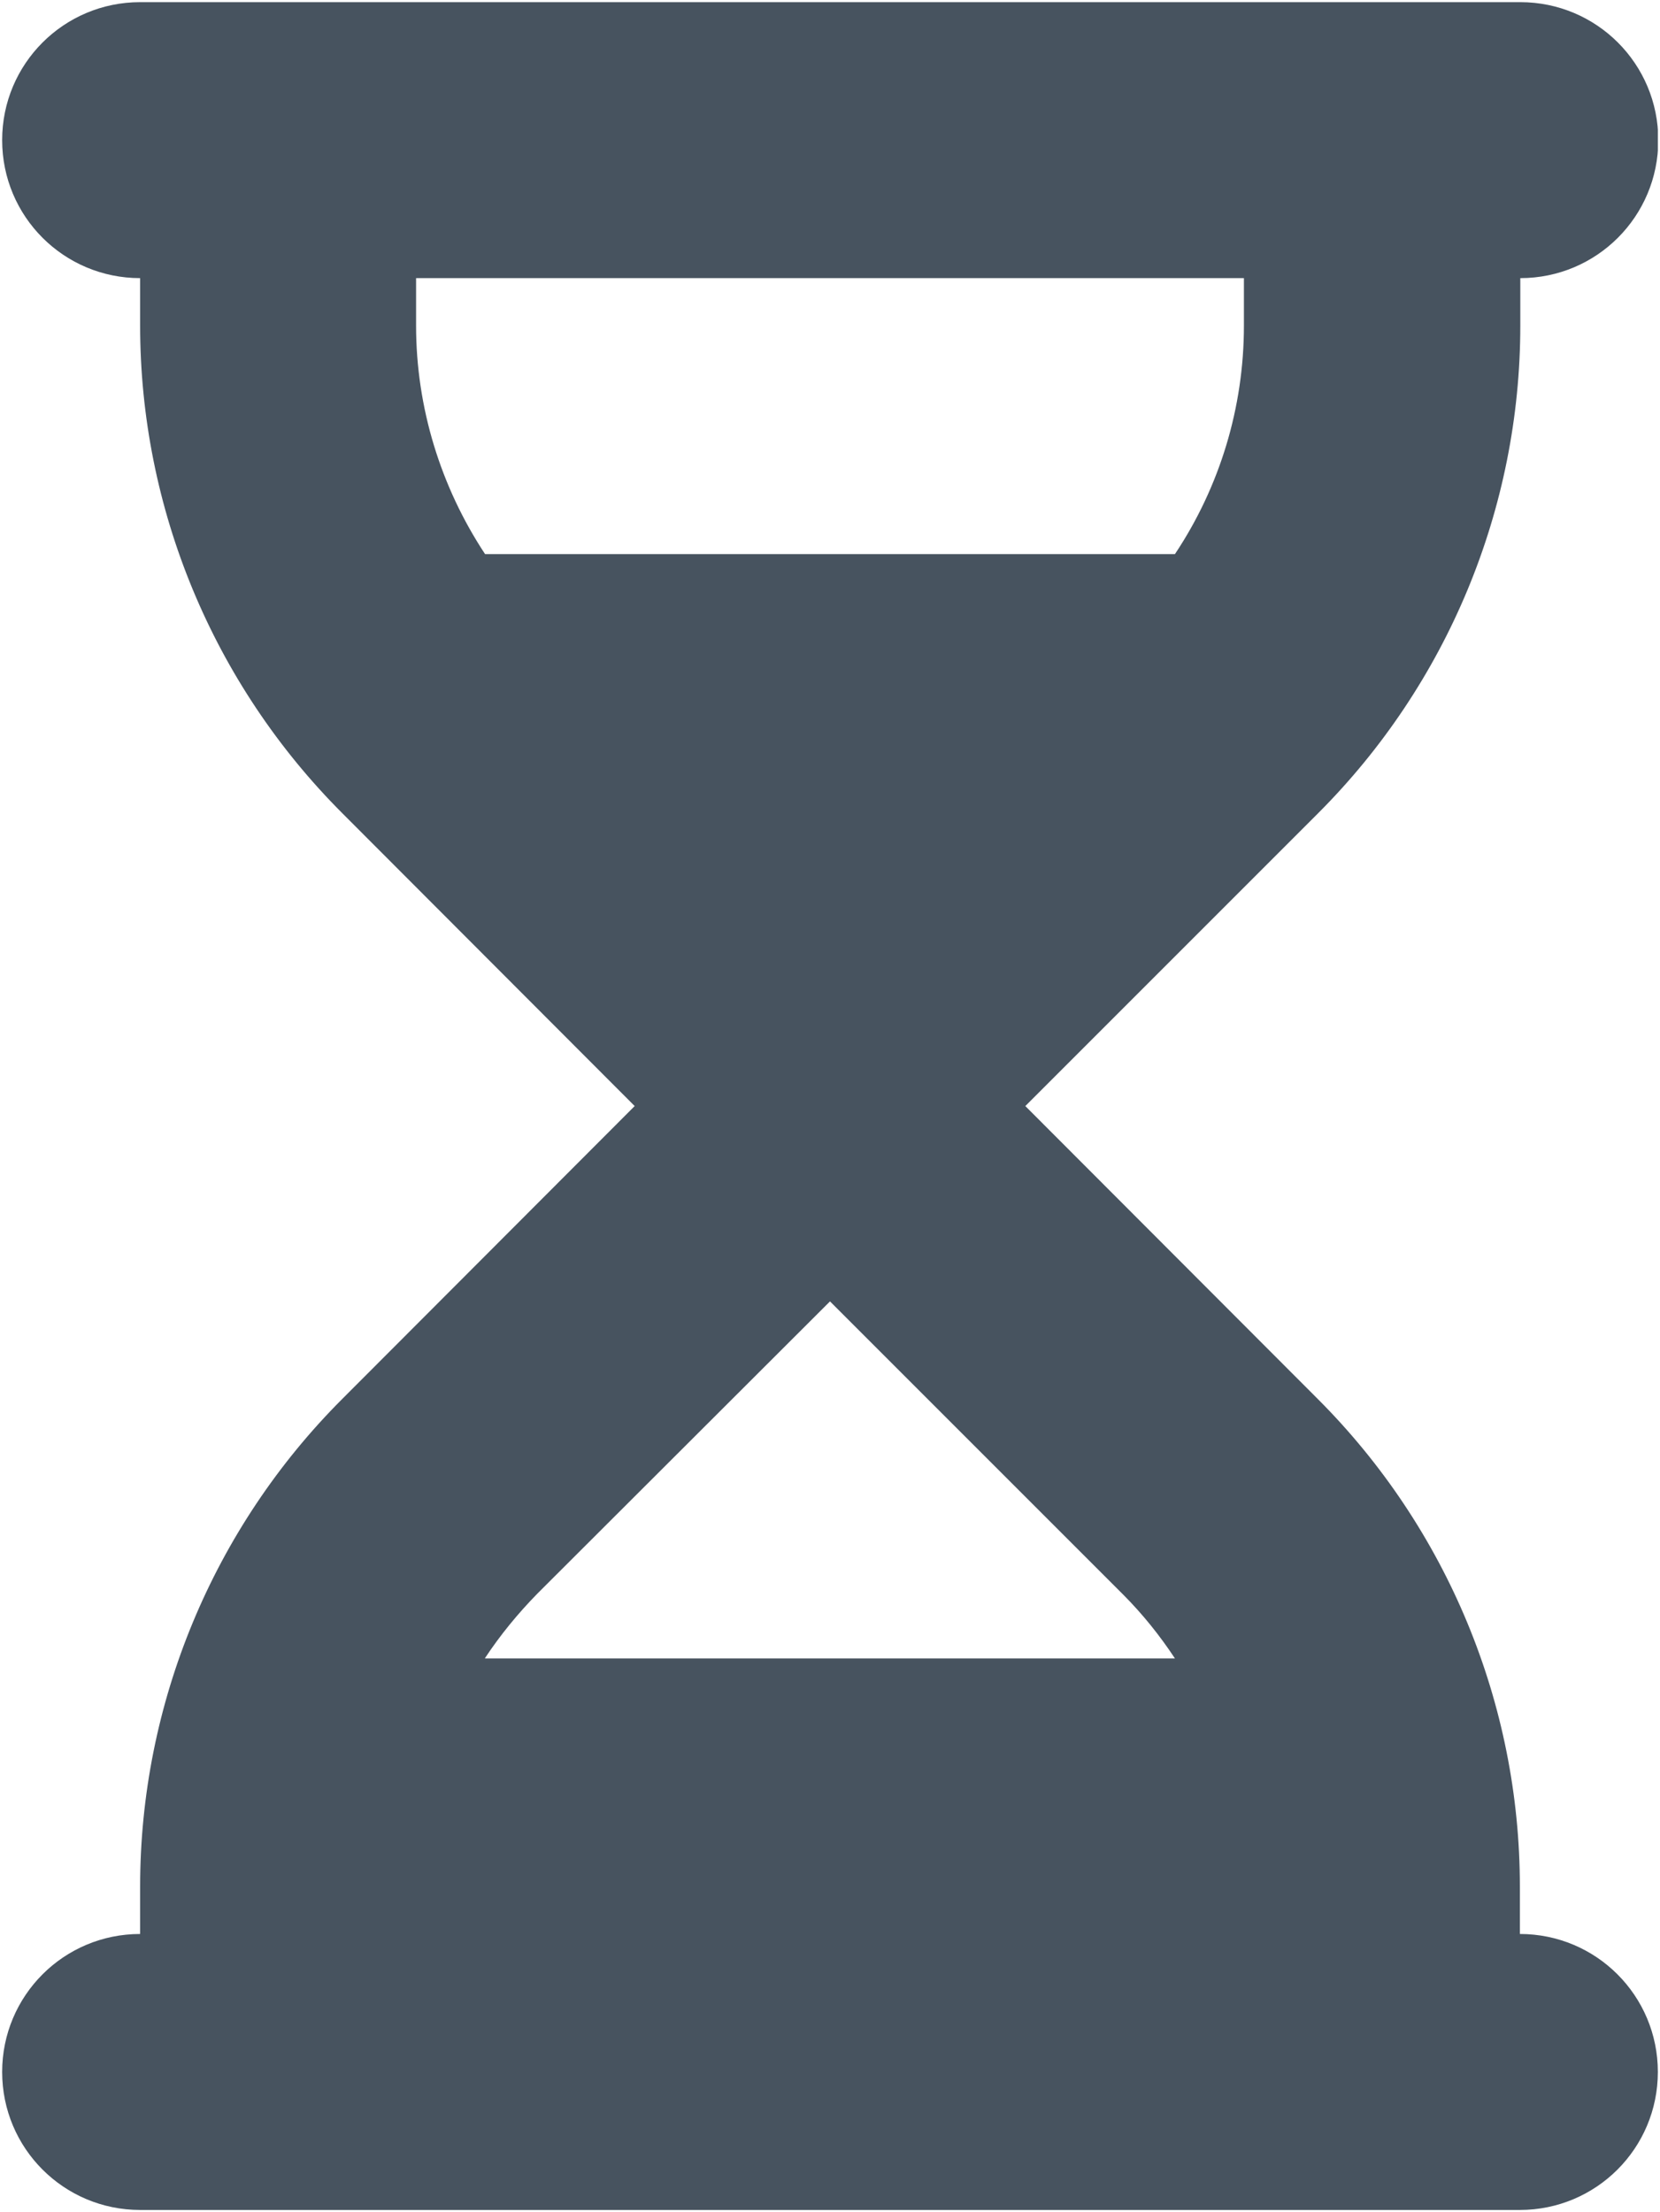 <svg width="385" height="513" viewBox="0 0 385 513" fill="none" xmlns="http://www.w3.org/2000/svg">
<g clip-path="url(#clip0_104_1684)">
<path d="M32.5 0.5C14.8 0.5 0.5 14.8 0.5 32.5C0.5 50.2 14.8 64.5 32.5 64.5V75.5C32.5 117.9 49.4 158.6 79.4 188.6L147.2 256.5L79.4 324.4C49.4 354.4 32.5 395.1 32.5 437.5V448.5C14.8 448.5 0.5 462.8 0.5 480.5C0.5 498.2 14.8 512.5 32.5 512.5H64.5H320.5H352.5C370.2 512.5 384.5 498.2 384.5 480.5C384.5 462.8 370.2 448.5 352.5 448.5V437.5C352.5 395.1 335.6 354.4 305.6 324.4L237.8 256.5L305.7 188.6C335.7 158.6 352.6 117.9 352.6 75.5V64.5C370.3 64.5 384.6 50.2 384.6 32.5C384.6 14.8 370.3 0.5 352.6 0.5H320.5H64.5H32.5ZM96.5 75.5V64.5H288.5V75.5C288.5 94.5 282.9 112.9 272.5 128.5H112.5C102.2 112.9 96.5 94.5 96.5 75.5ZM112.5 384.5C116 379.2 120.1 374.2 124.6 369.6L192.5 301.8L260.4 369.7C265 374.3 269 379.3 272.5 384.6H112.5V384.5Z" fill="#47535F"/>
</g>
<defs>
<clipPath id="clip0_104_1684">
<rect width="384" height="512" fill="white" transform="translate(0.5 0.5)"/>
</clipPath>
</defs>
</svg>
